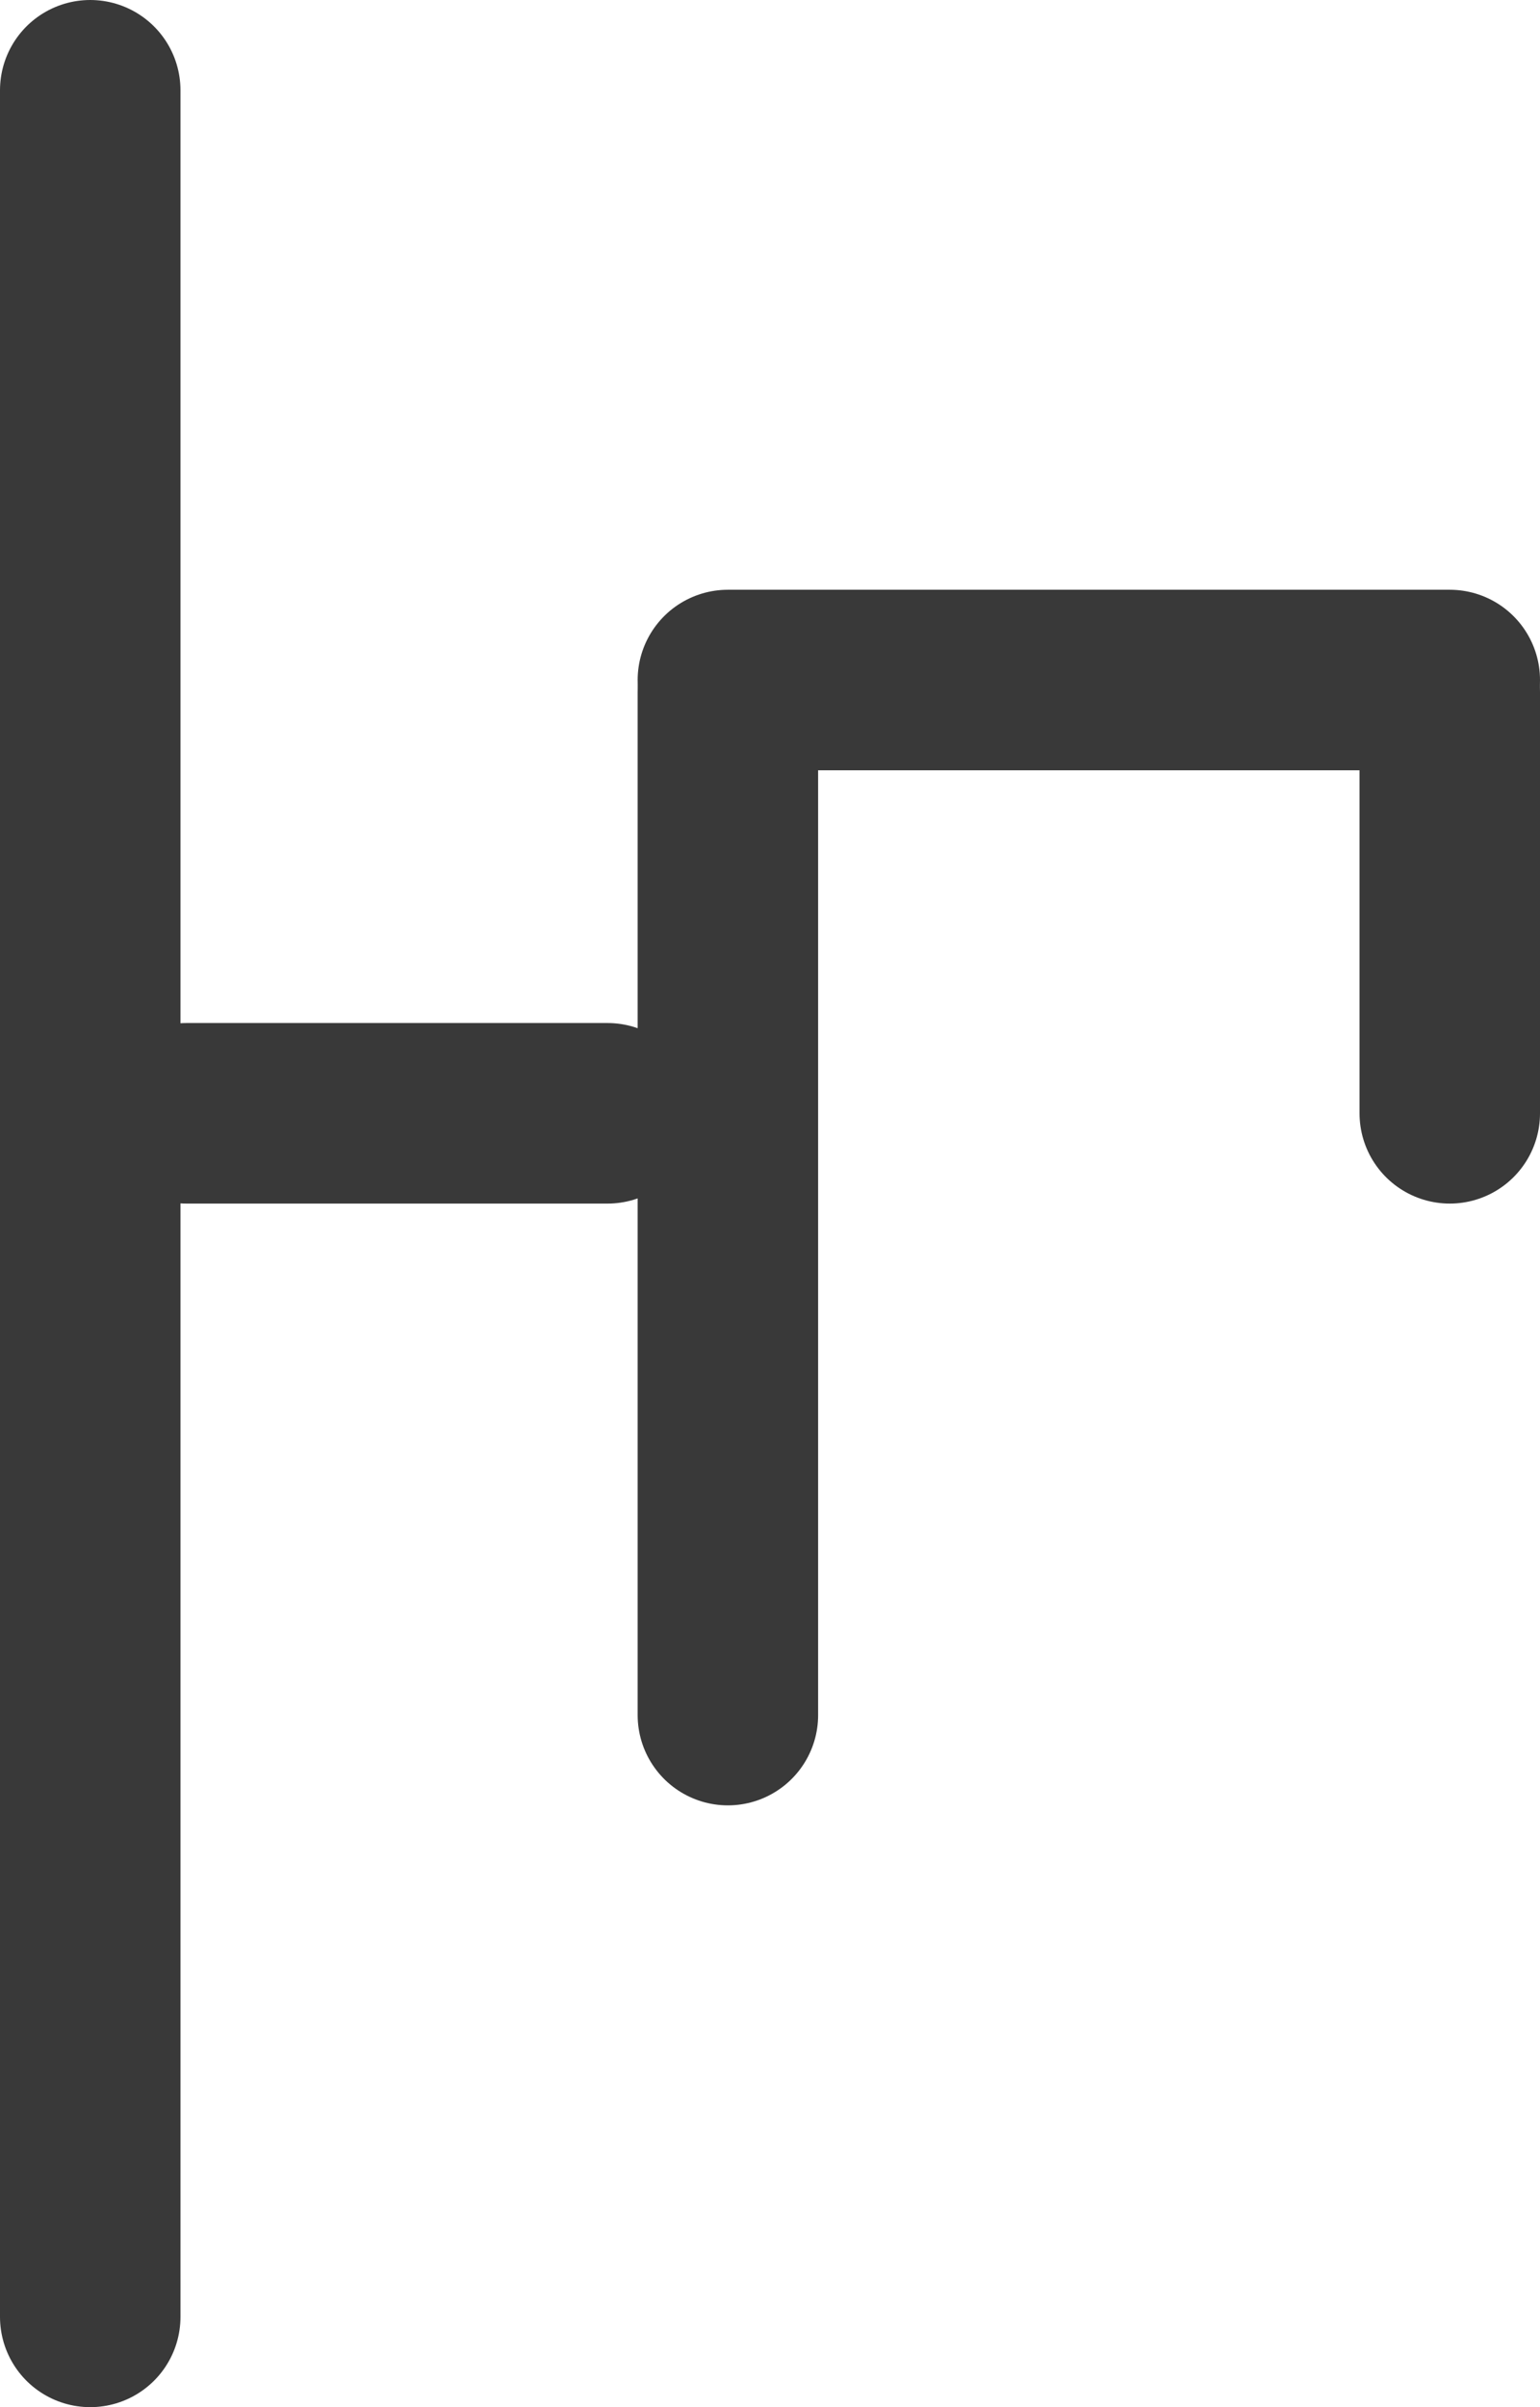 <svg width="256" height="400" viewBox="0 0 256 400" fill="none" xmlns="http://www.w3.org/2000/svg">
<line x1="15" y1="15" x2="15" y2="385" stroke="#393939" stroke-width="30" stroke-linecap="round" stroke-linejoin="round"/>
<line x1="121" y1="115" x2="121" y2="285" stroke="#393939" stroke-width="30" stroke-linecap="round" stroke-linejoin="round"/>
<line x1="31" y1="185" x2="101" y2="185" stroke="#393939" stroke-width="30" stroke-linecap="round" stroke-linejoin="round"/>
<line x1="121" y1="113" x2="241" y2="113" stroke="#393939" stroke-width="30" stroke-linecap="round" stroke-linejoin="round"/>
<line x1="241" y1="185" x2="241" y2="115" stroke="#393939" stroke-width="30" stroke-linecap="round" stroke-linejoin="round"/>
</svg>
